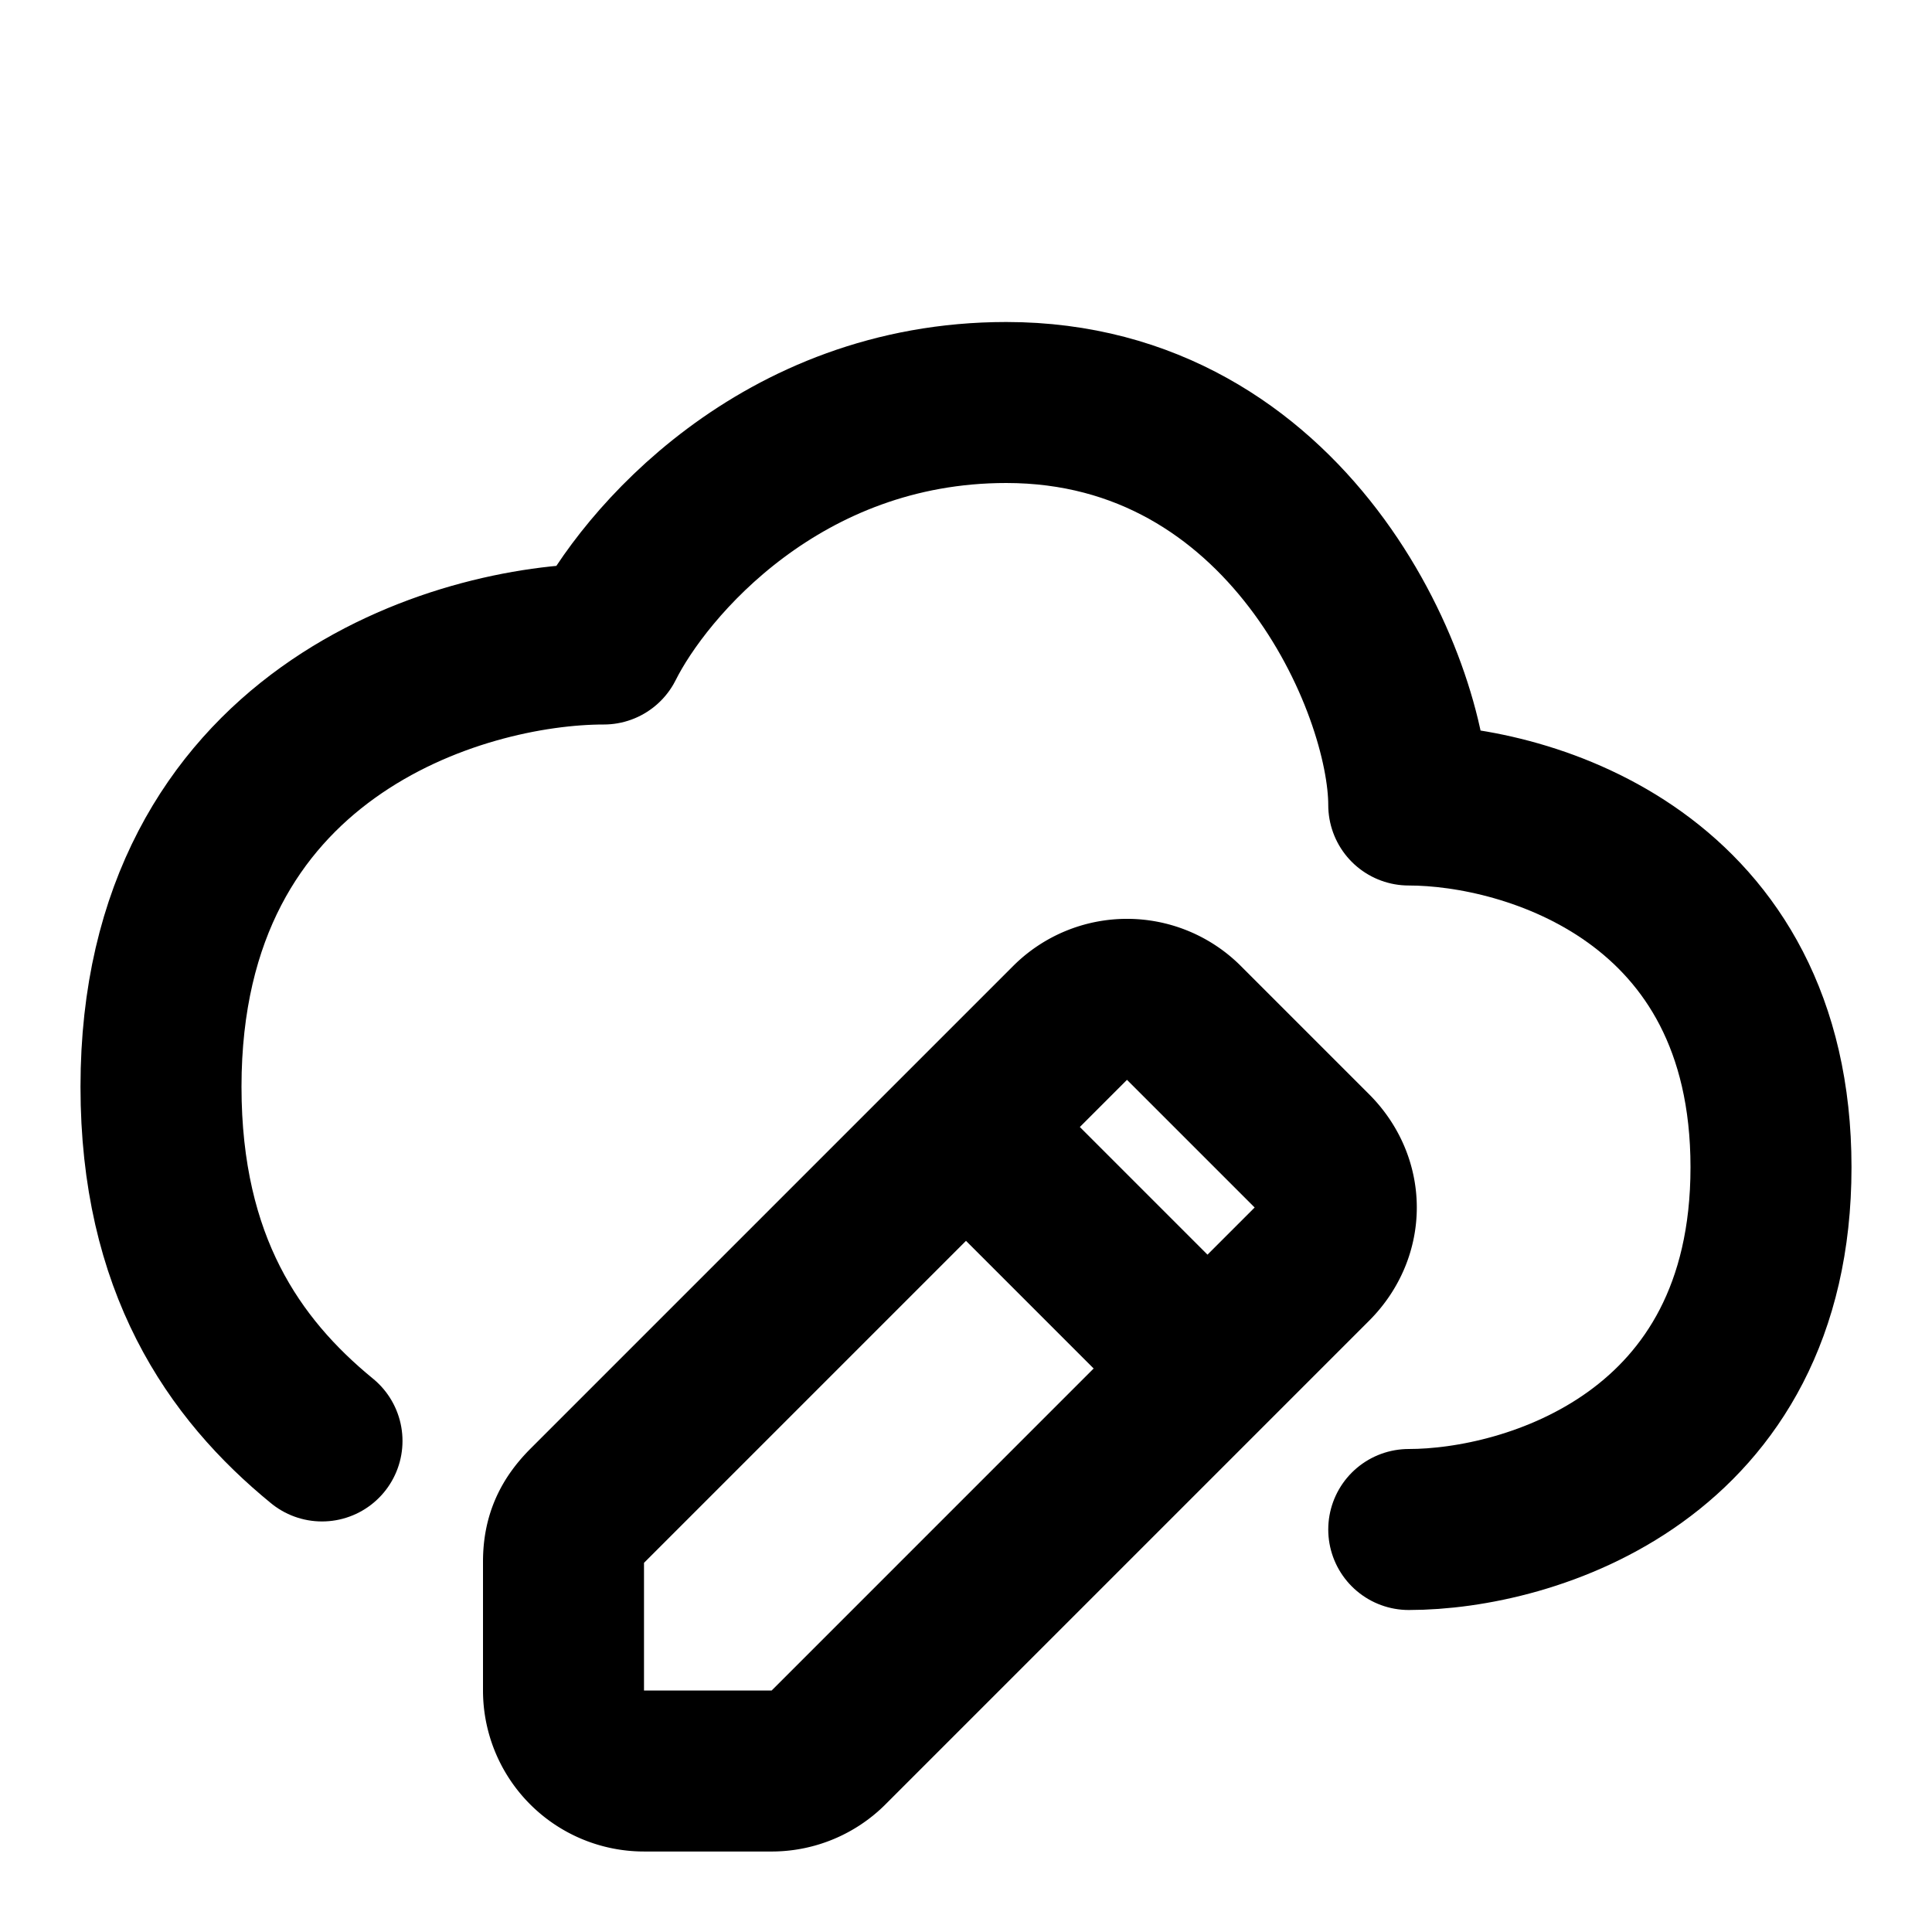 <svg fill="none" xmlns="http://www.w3.org/2000/svg" viewBox="0 0 24 24"><path fill="#fff" d="M0 0h24v24H0z"/><path d="M17.5 19c1.5 0 4.5-.9 4.5-4.5S19 10 17.5 10c0-1.5-1.5-5-5-5-2.8 0-4.5 2-5 3C5.7 8 2 9.1 2 13.5c0 2.2.9 3.5 2 4.4" stroke="currentColor" stroke-width="2" stroke-linecap="round" stroke-linejoin="round"/><path d="M15 17l1.3-1.3c.4-.4.4-1 0-1.4l-1.6-1.6a1 1 0 00-1.4 0L12 14m3 3l-4.7 4.7a1 1 0 01-.7.3H8a1 1 0 01-1-1v-1.6c0-.3.1-.5.3-.7L12 14m3 3l-3-3" stroke="currentColor" stroke-width="2" stroke-linecap="round" stroke-linejoin="round"/></svg>